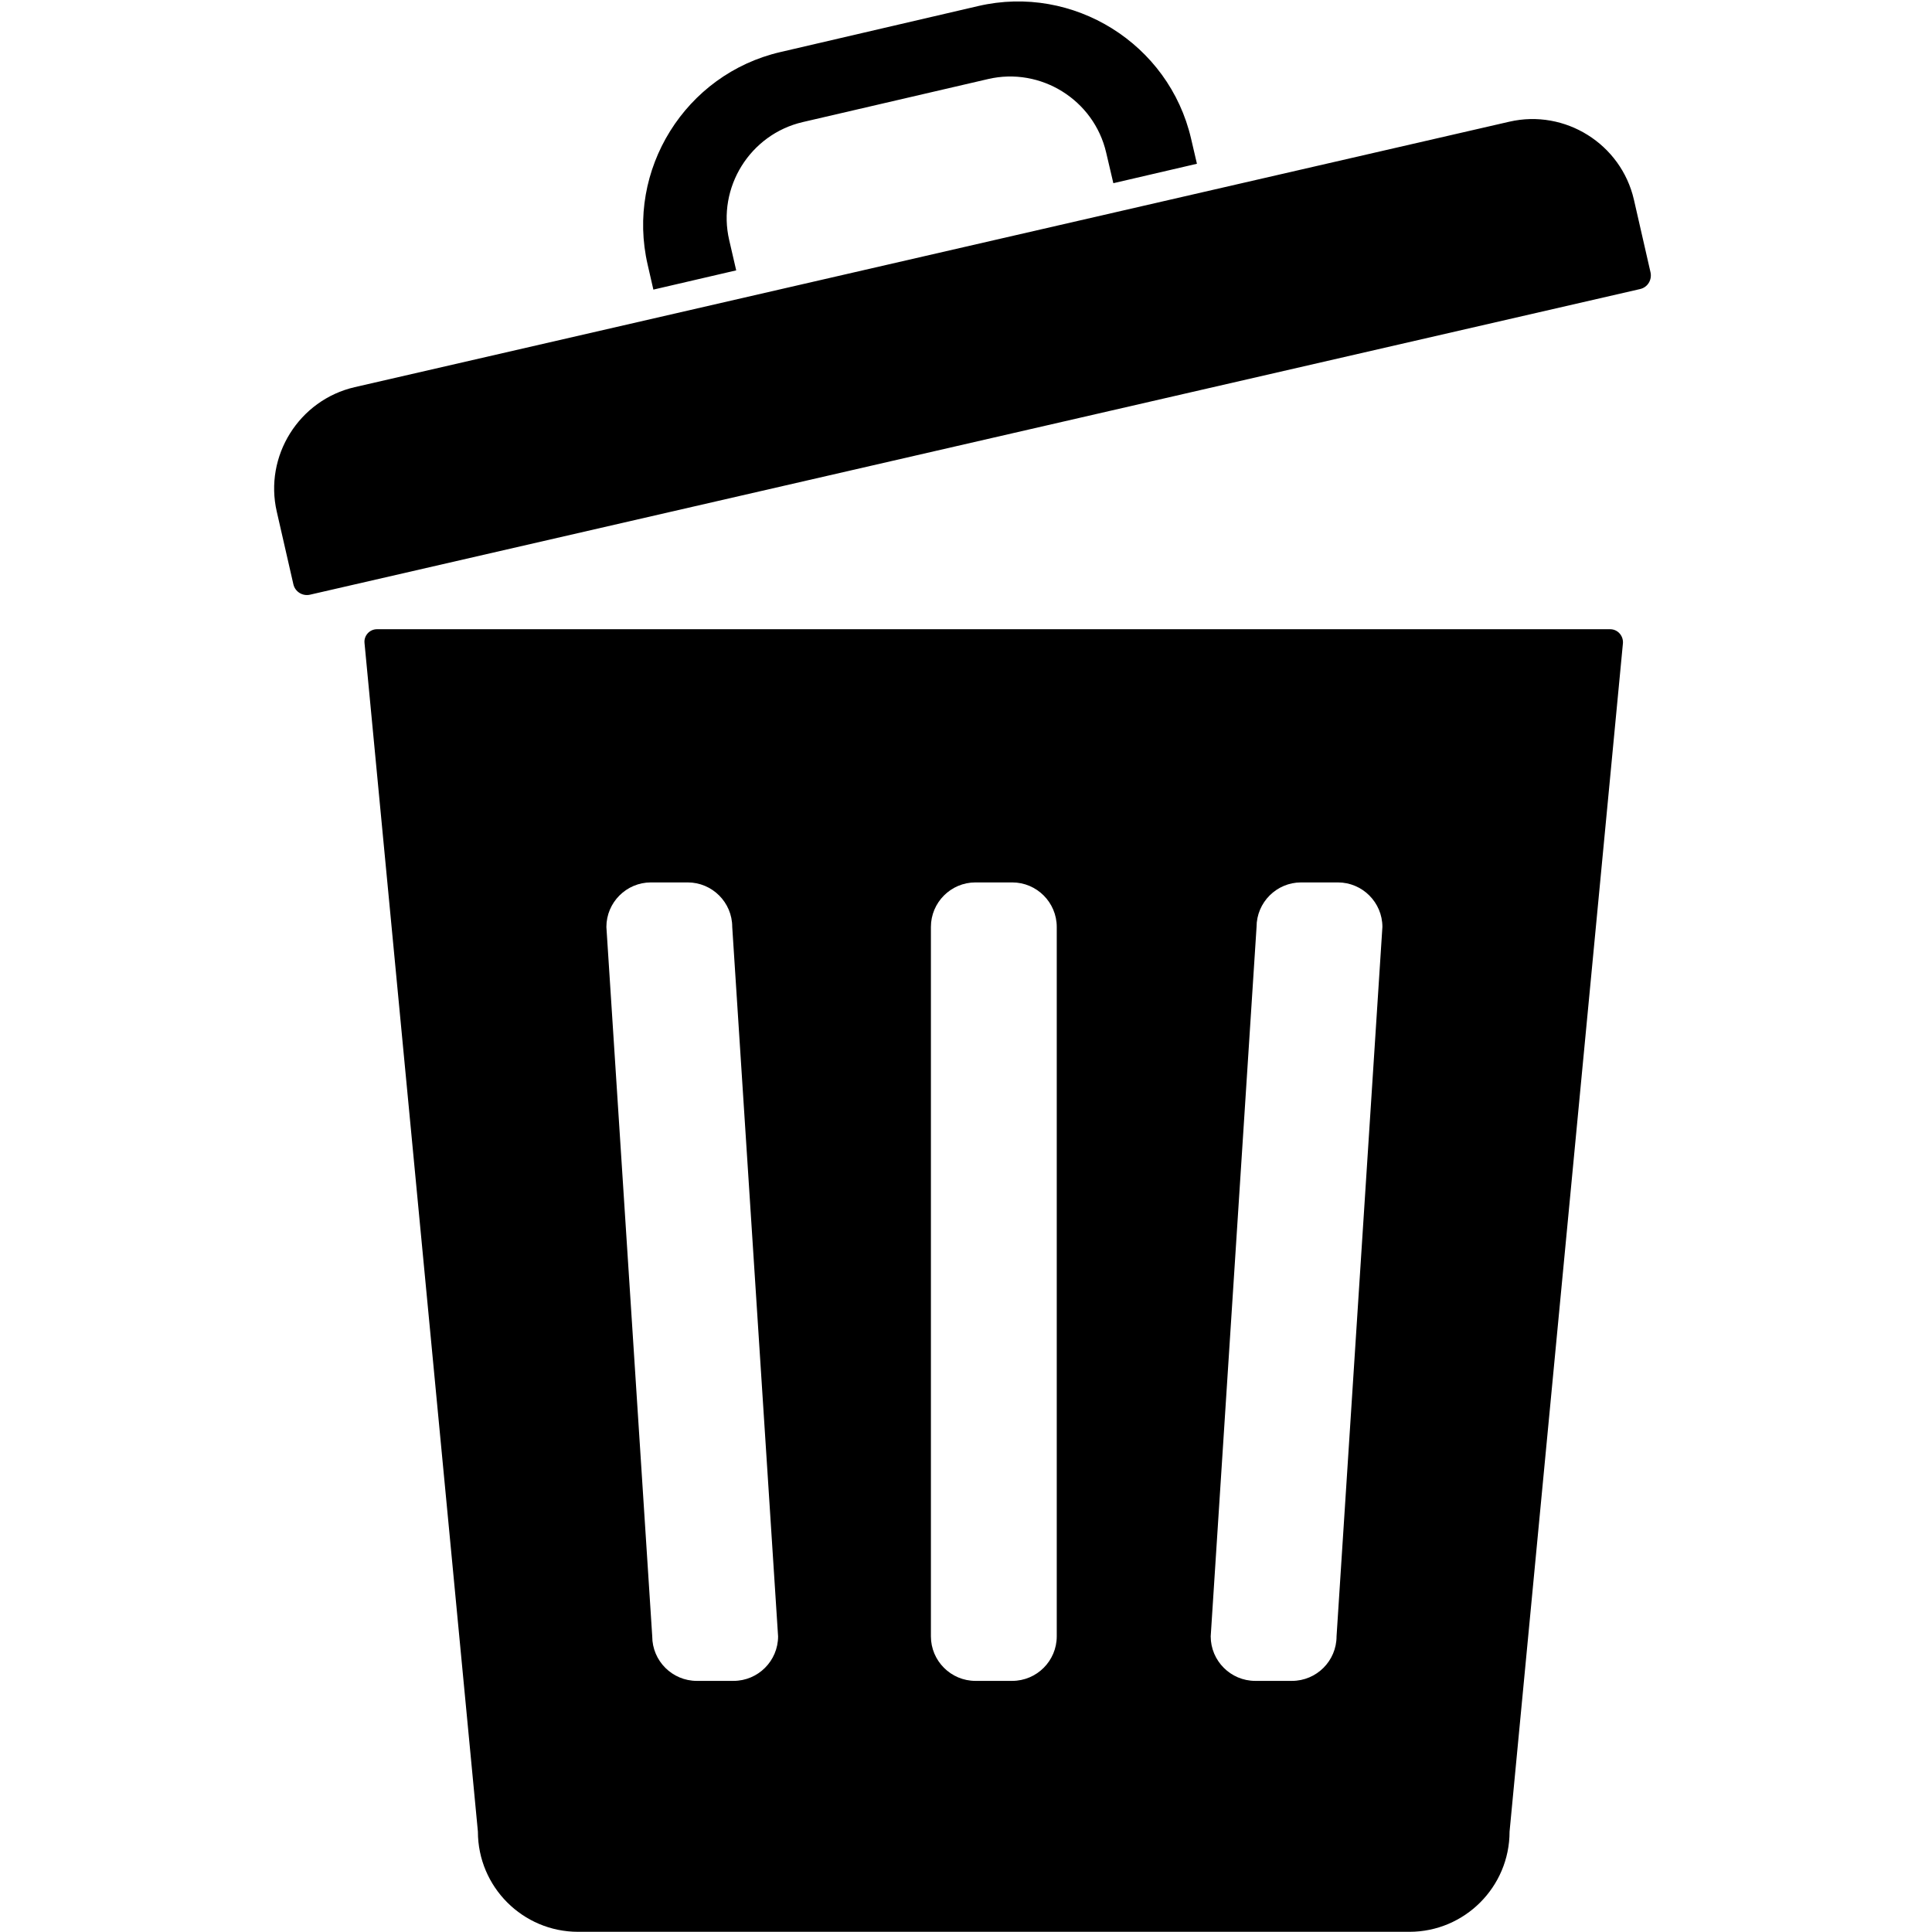 <?xml version="1.0" standalone="no"?><!DOCTYPE svg PUBLIC "-//W3C//DTD SVG 1.1//EN" "http://www.w3.org/Graphics/SVG/1.1/DTD/svg11.dtd"><svg t="1698647114486" class="icon" viewBox="0 0 1024 1024" version="1.1" xmlns="http://www.w3.org/2000/svg" p-id="13343" xmlns:xlink="http://www.w3.org/1999/xlink" width="128" height="128"><path d="M853.4 333.5H199.8c-3.9 0-7 3.4-6.6 7.3l60.1 630c0 29.3 23.8 53.1 53.1 53.1H747c29.3 0 53.1-23.8 53.1-53.1l60.1-630c0.2-3.9-2.8-7.3-6.8-7.3zM388.8 890.9h-19.5c-13 0-23.6-10.6-23.6-23.6l-24.3-376c0-13 10.6-23.6 23.6-23.6h19.5c13 0 23.6 10.6 23.6 23.6l24.3 376c0 13-10.6 23.6-23.6 23.6z m171.3-23.6c0 13-10.6 23.6-23.6 23.6H517c-13 0-23.6-10.6-23.6-23.6v-376c0-13 10.6-23.6 23.6-23.6h19.5c13 0 23.6 10.6 23.6 23.6v376z m148.3 0c0 13-10.6 23.6-23.6 23.6h-19.5c-13 0-23.6-10.6-23.6-23.6l24.3-376c0-13 10.6-23.6 23.6-23.6h19.5c13 0 23.6 10.6 23.6 23.6l-24.3 376zM869.3 153.2l-705 162c-4 0.9-7.9-1.6-8.8-5.5l-8.8-38.5c-6.8-29.5 11.8-59.2 41.3-66L800 64.5c29.5-6.8 59.2 11.8 66 41.3l8.8 38.5c0.9 4-1.5 8-5.5 8.9zM386.5 127.3c-6.5-27.9 11-56.1 39-62.6l98.2-22.8c27.9-6.5 56.1 11 62.6 39l3.8 16.2 44.3-10.3-3.1-13.3c-11.7-50.4-62.5-82-112.8-70.3L413.6 27.6c-50.4 11.7-82 62.5-70.3 112.8l3 13.1 43.9-10.2-3.7-16z" p-id="13344"></path></svg>
